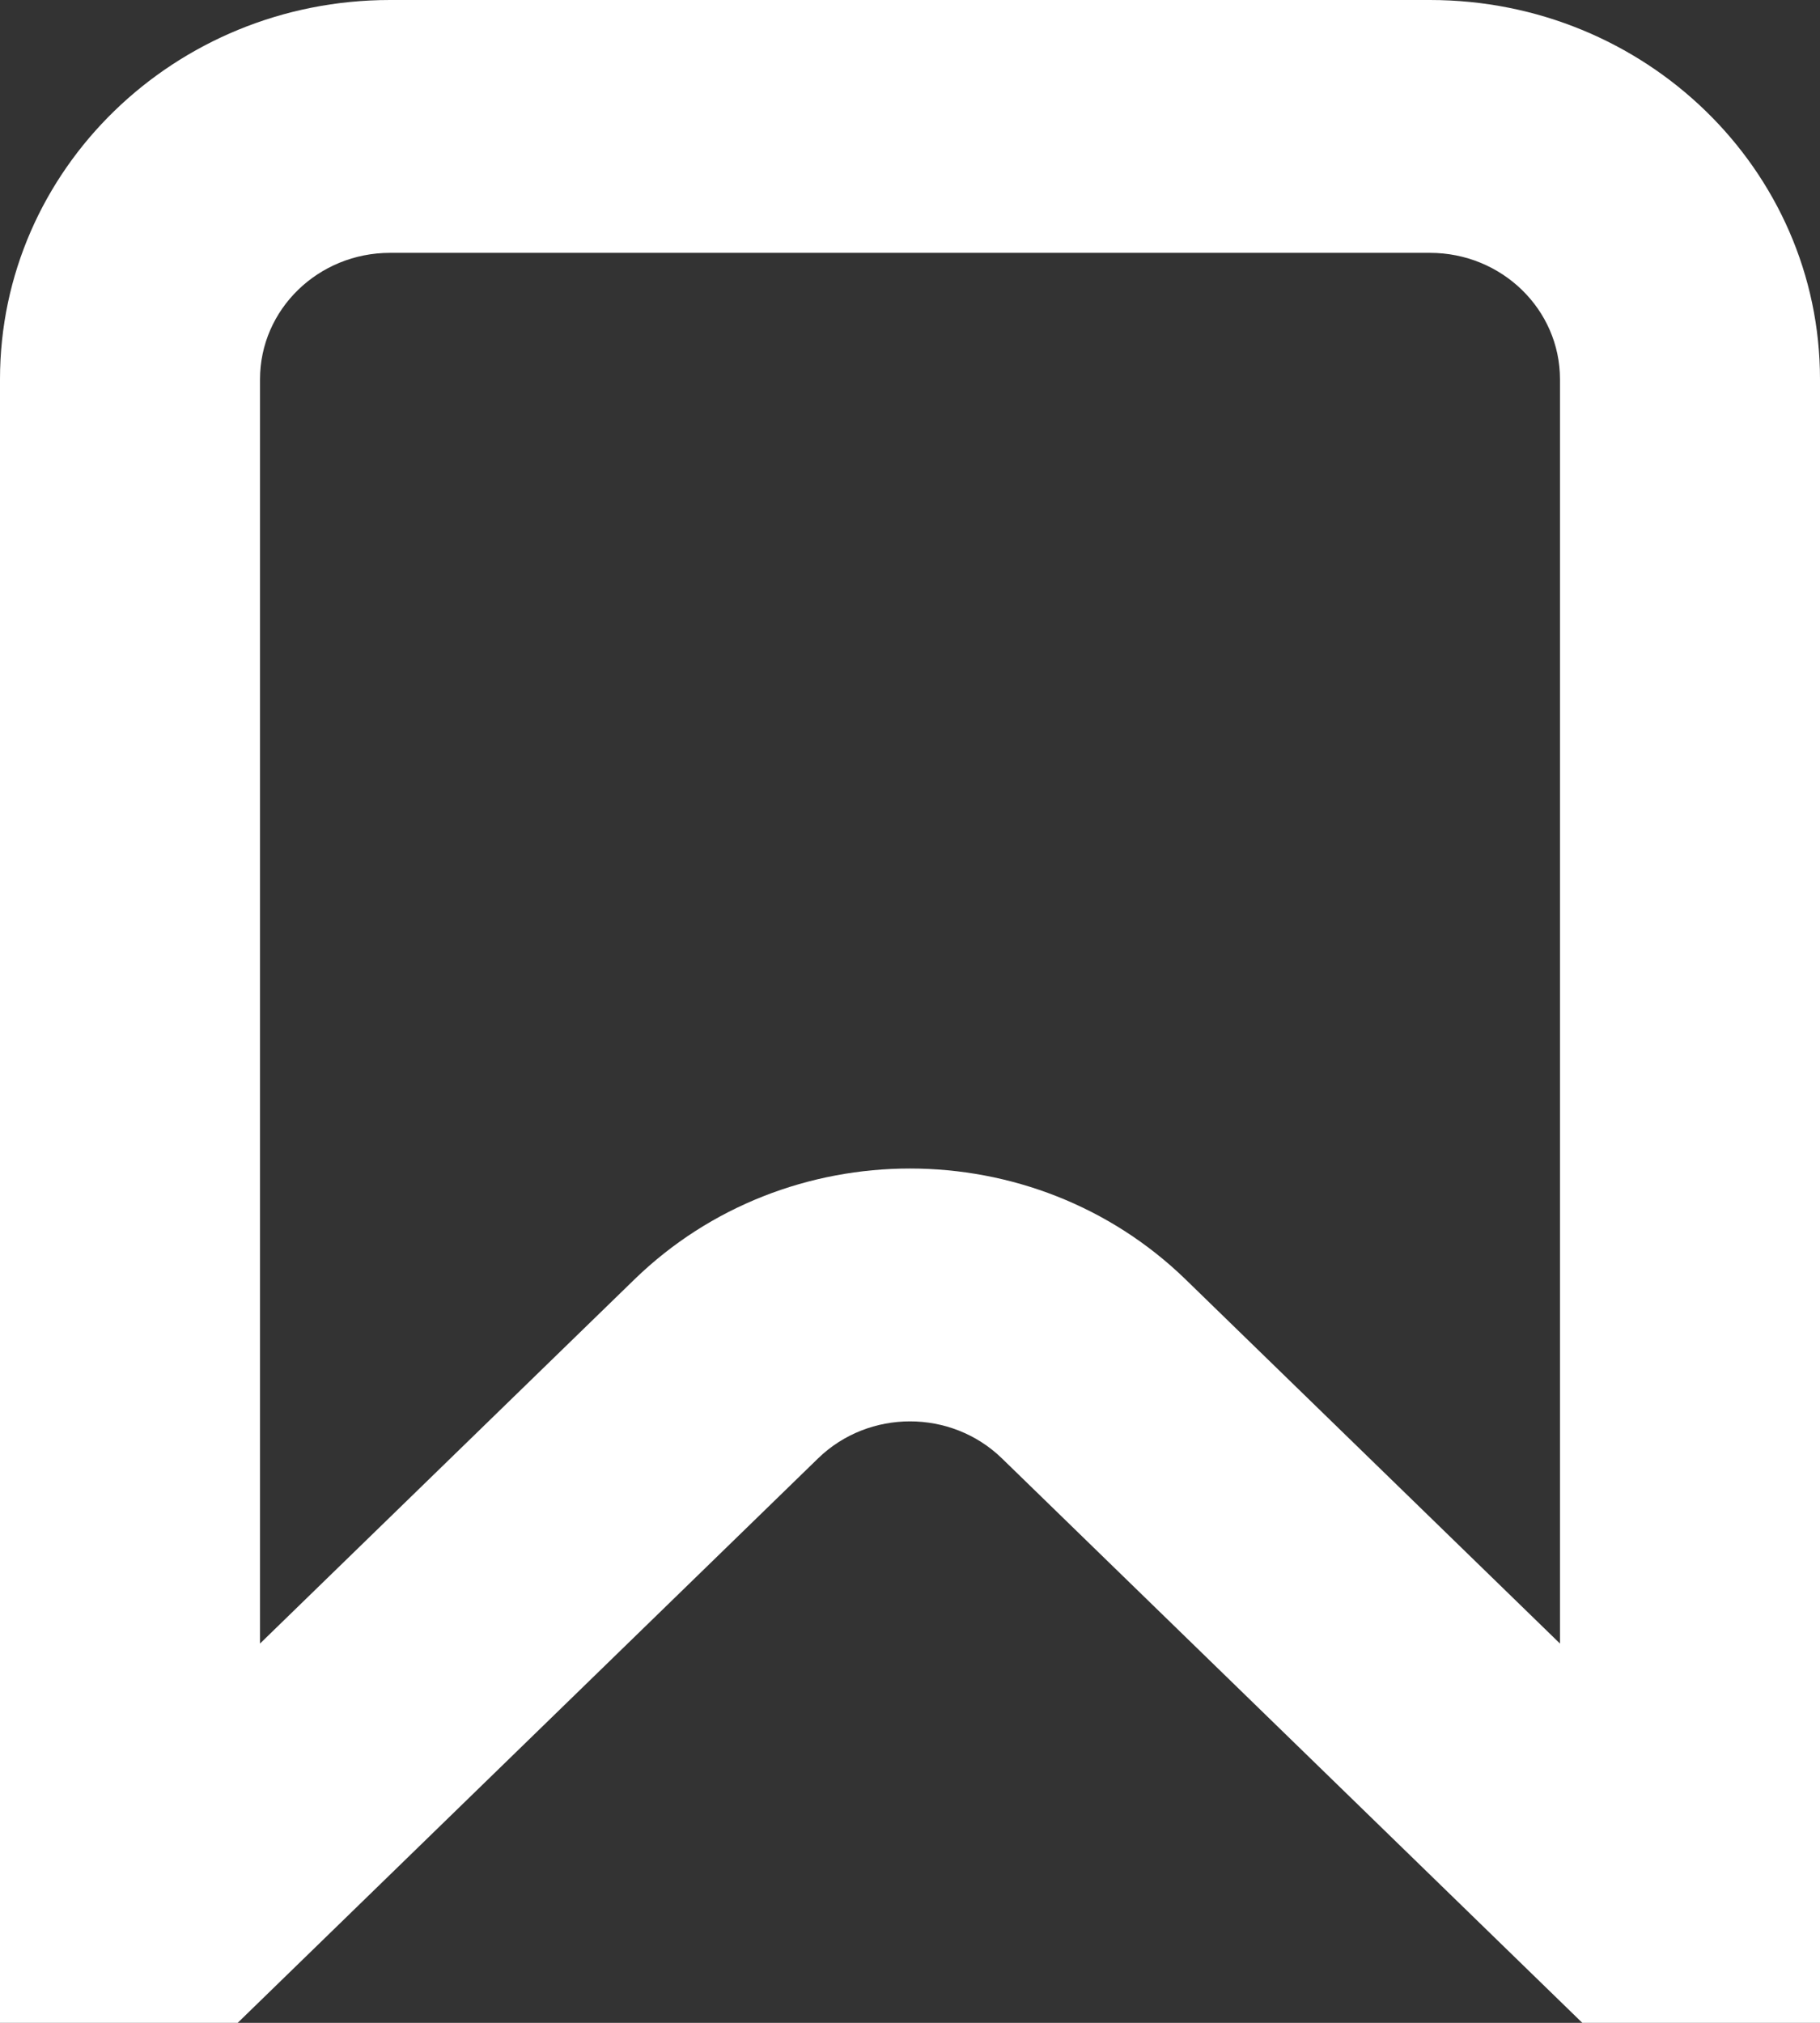 <svg width="45" height="50" viewBox="0 0 45 50" fill="none" xmlns="http://www.w3.org/2000/svg">
<rect x="0" y="0" width="45" height="50" fill="#333333" stroke="none"/>
<path fill-rule="evenodd" clip-rule="evenodd" d="M45 50H39.123L24.773 36.048C23.518 34.828 21.483 34.828 20.227 36.048L5.877 50H0V9.375C0 4.197 4.317 0 9.643 0H35.357C40.683 0 45 4.197 45 9.375V50ZM38.571 9.375C38.571 7.649 37.132 6.25 35.357 6.25H9.643C7.868 6.25 6.429 7.649 6.429 9.375V40.625L15.682 31.629C19.447 27.968 25.553 27.968 29.319 31.629L38.571 40.625V9.375Z" fill="white"/>
</svg>

